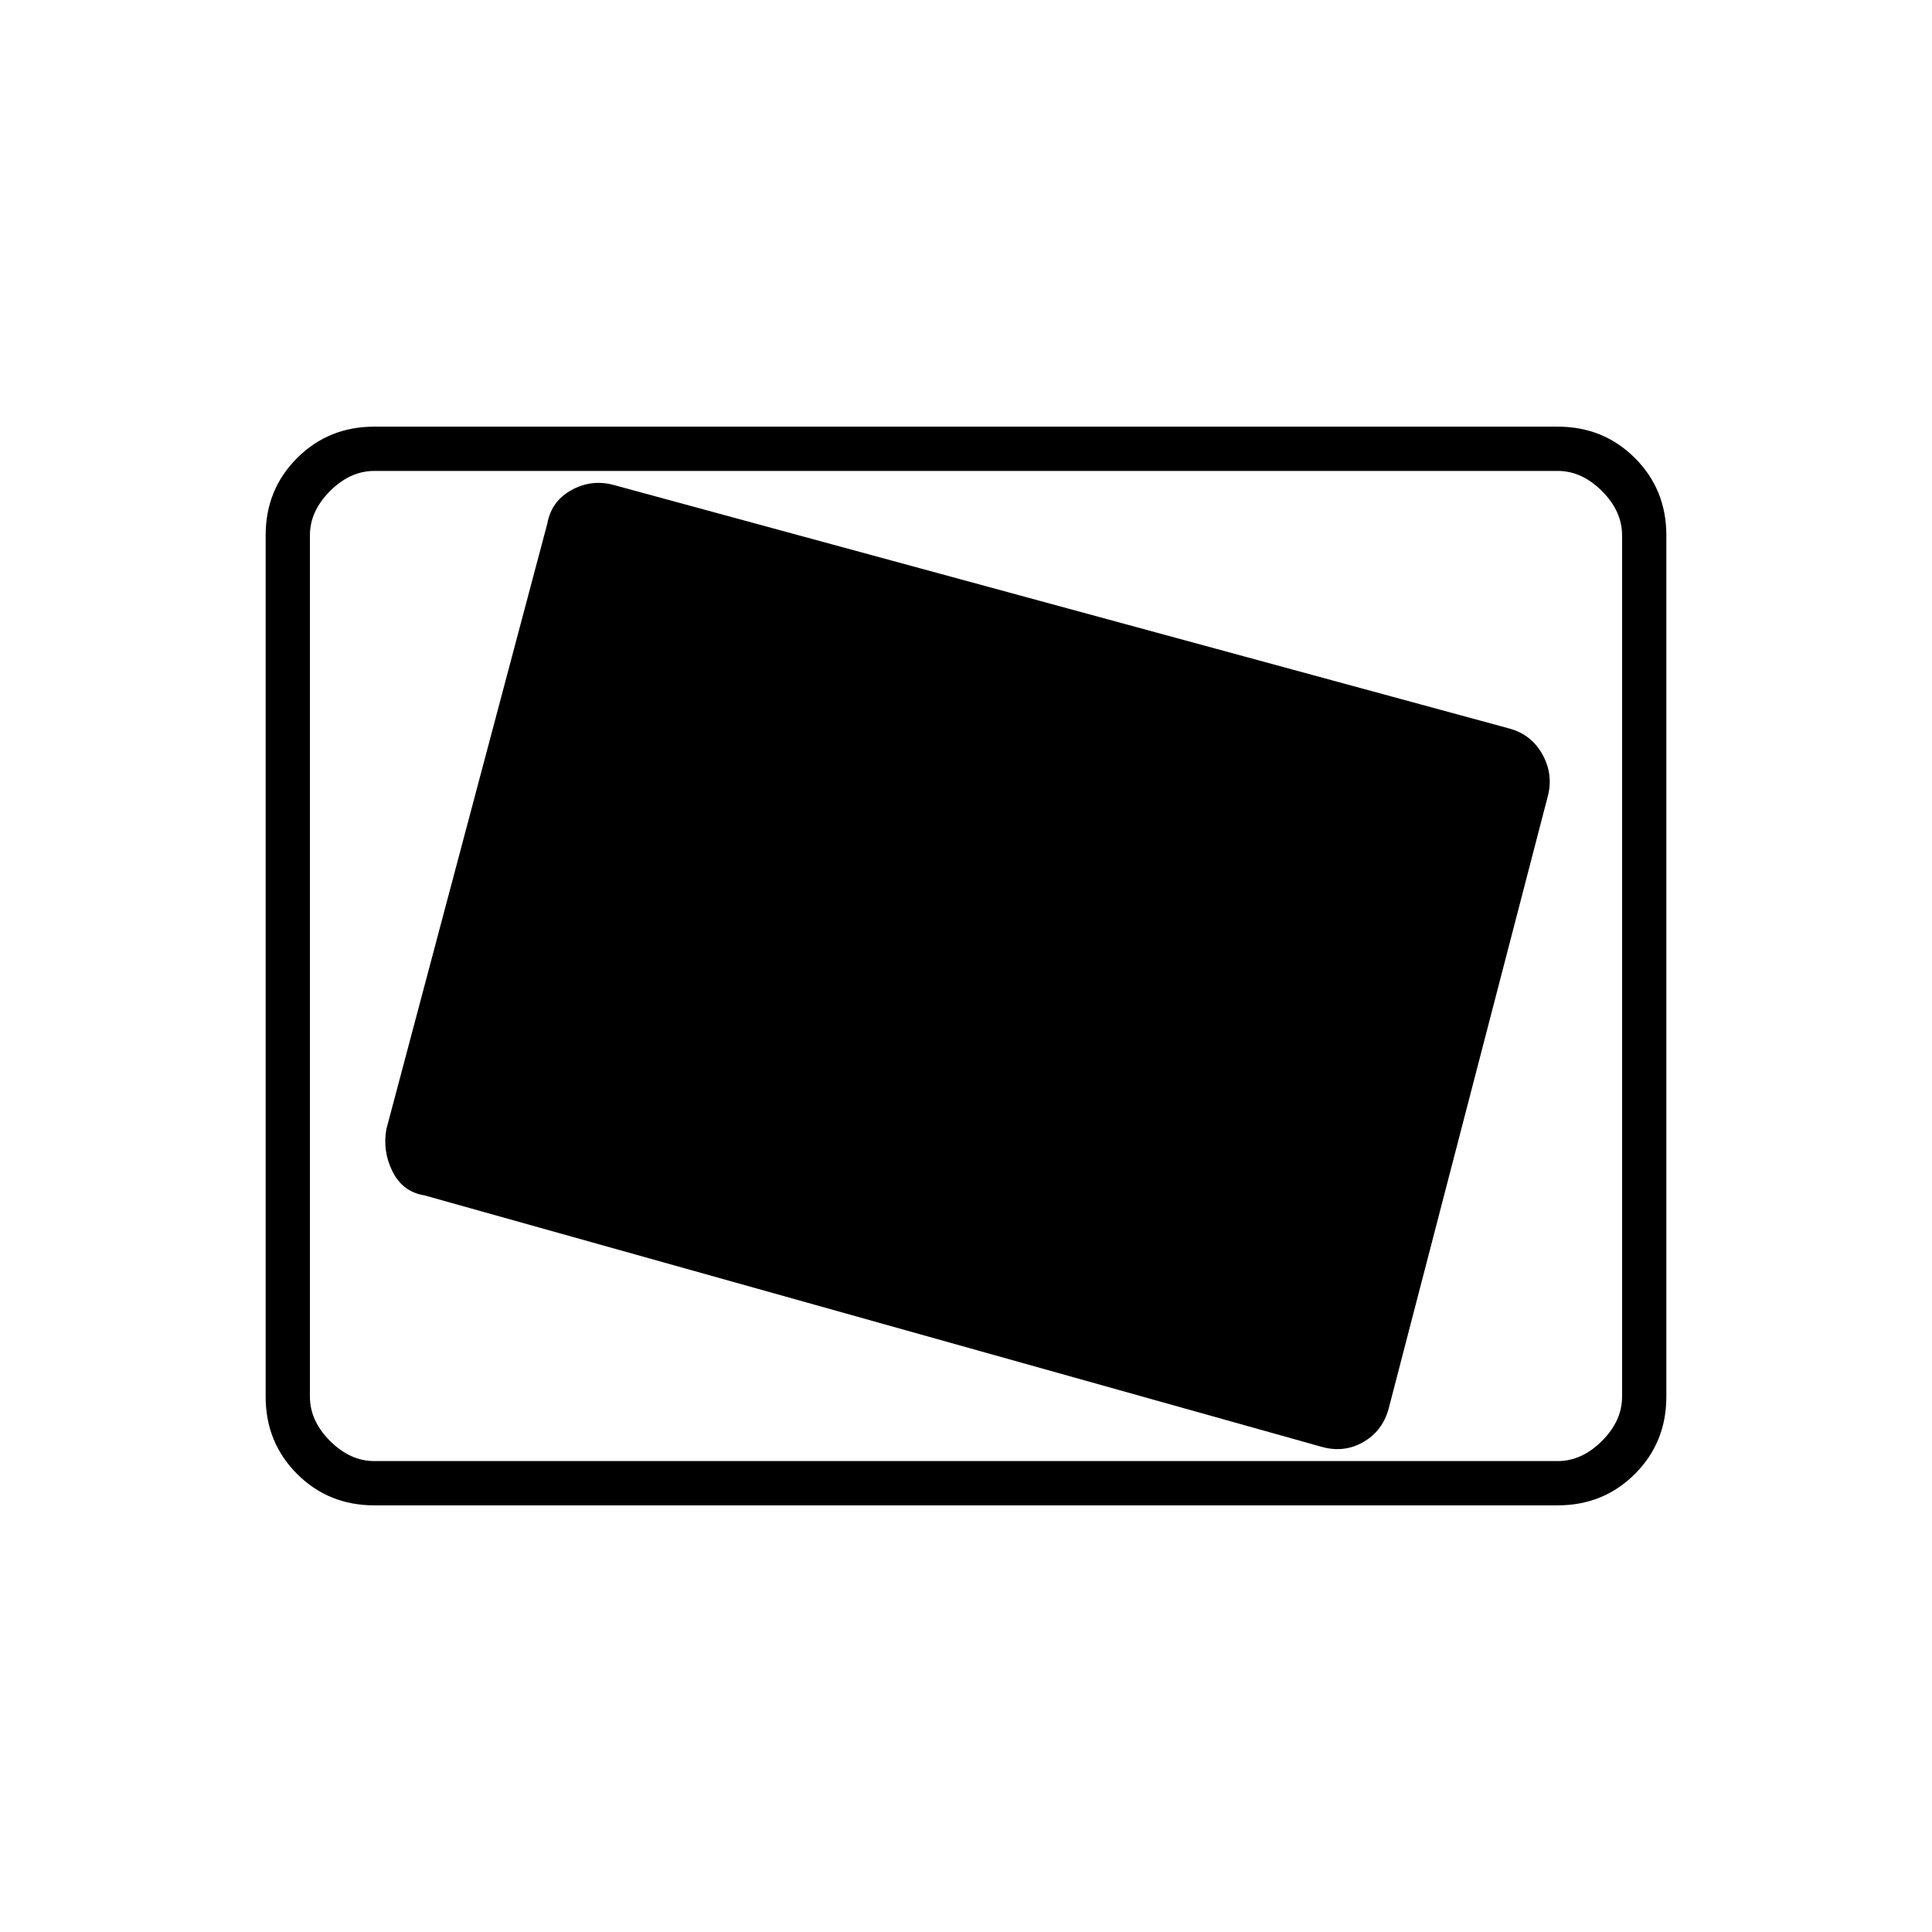 <svg xmlns="http://www.w3.org/2000/svg" width="48" height="48" viewBox="0 -960 960 960"><path d="M481-480Zm209 220 79-304q3-11-2.5-21T750-598L305-719q-11-3-21 2.5T272-700l-80 301q-2 11 3.045 21.121Q200.091-367.758 211-366l446 125q11 3 20.5-2.5T690-260Zm-504 48q-22.775 0-38.387-15.613Q132-243.225 132-266v-428q0-22.775 15.613-38.388Q163.225-748 186-748h588q22.775 0 38.388 15.612Q828-716.775 828-694v428q0 22.775-15.612 38.387Q796.775-212 774-212H186Zm0-22h588q12 0 22-10t10-22v-428q0-12-10-22t-22-10H186q-12 0-22 10t-10 22v428q0 12 10 22t22 10Zm-32 0v-492 492Z"/></svg>